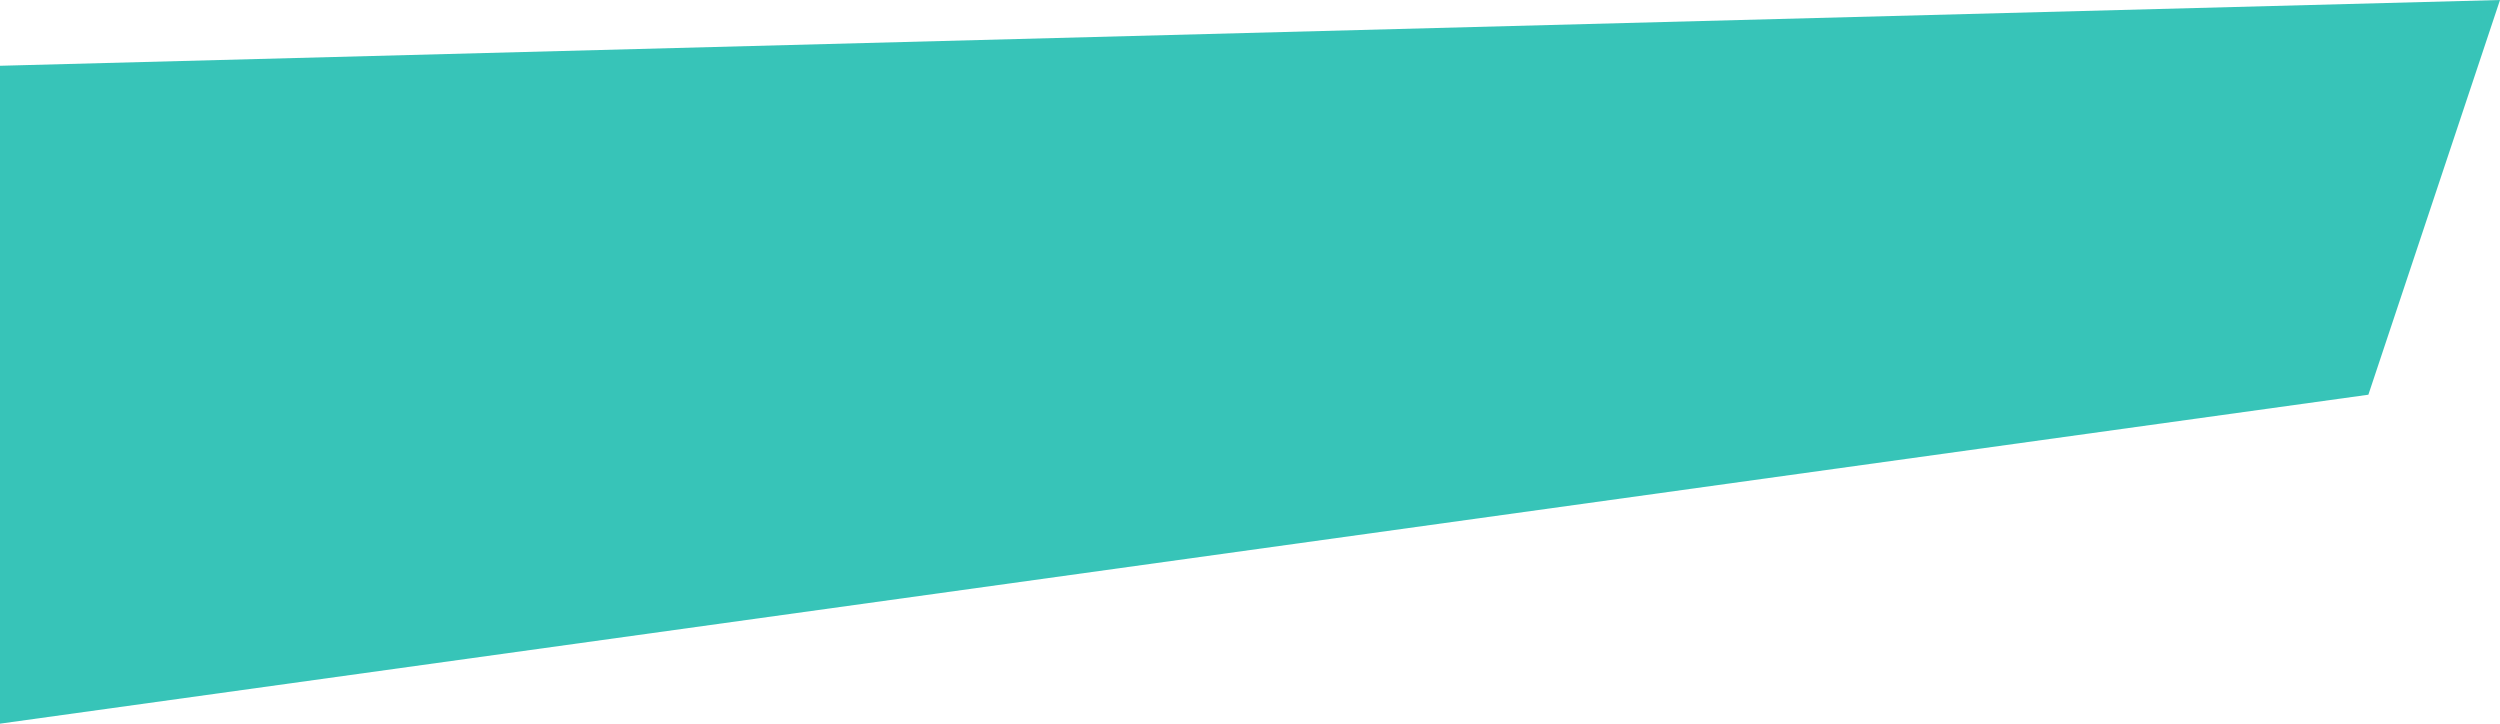 <svg version="1.1" id="图层_1" x="0px" y="0px" width="29.42px" height="8.516px" viewBox="0 0 29.42 8.516" enable-background="new 0 0 29.42 8.516" xml:space="preserve" xmlns="http://www.w3.org/2000/svg" xmlns:xlink="http://www.w3.org/1999/xlink" xmlns:xml="http://www.w3.org/XML/1998/namespace">
  <polygon fill="#37C4B8" points="0,0.774 29.42,0 27.871,4.645 0,8.516 " class="color c1"/>
</svg>